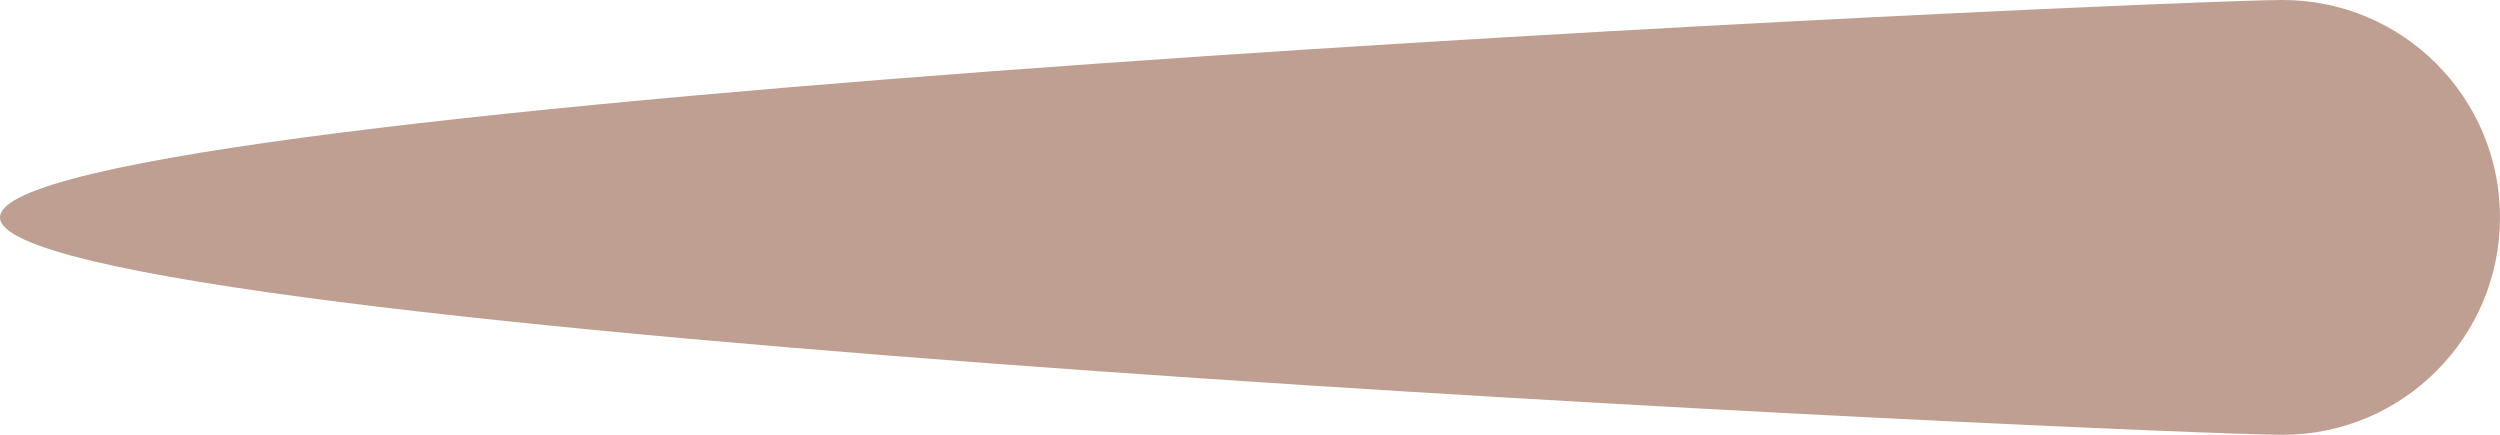 <?xml version="1.0" encoding="UTF-8" standalone="no"?><svg width='92' height='16' viewBox='0 0 92 16' fill='none' xmlns='http://www.w3.org/2000/svg'>
<path d='M92 8C92 12.418 88.418 16 84 16C79.582 16 0 12.418 0 8C0 3.582 79.582 0 84 0C88.418 0 92 3.582 92 8Z' fill='#BE9F92'/>
</svg>
